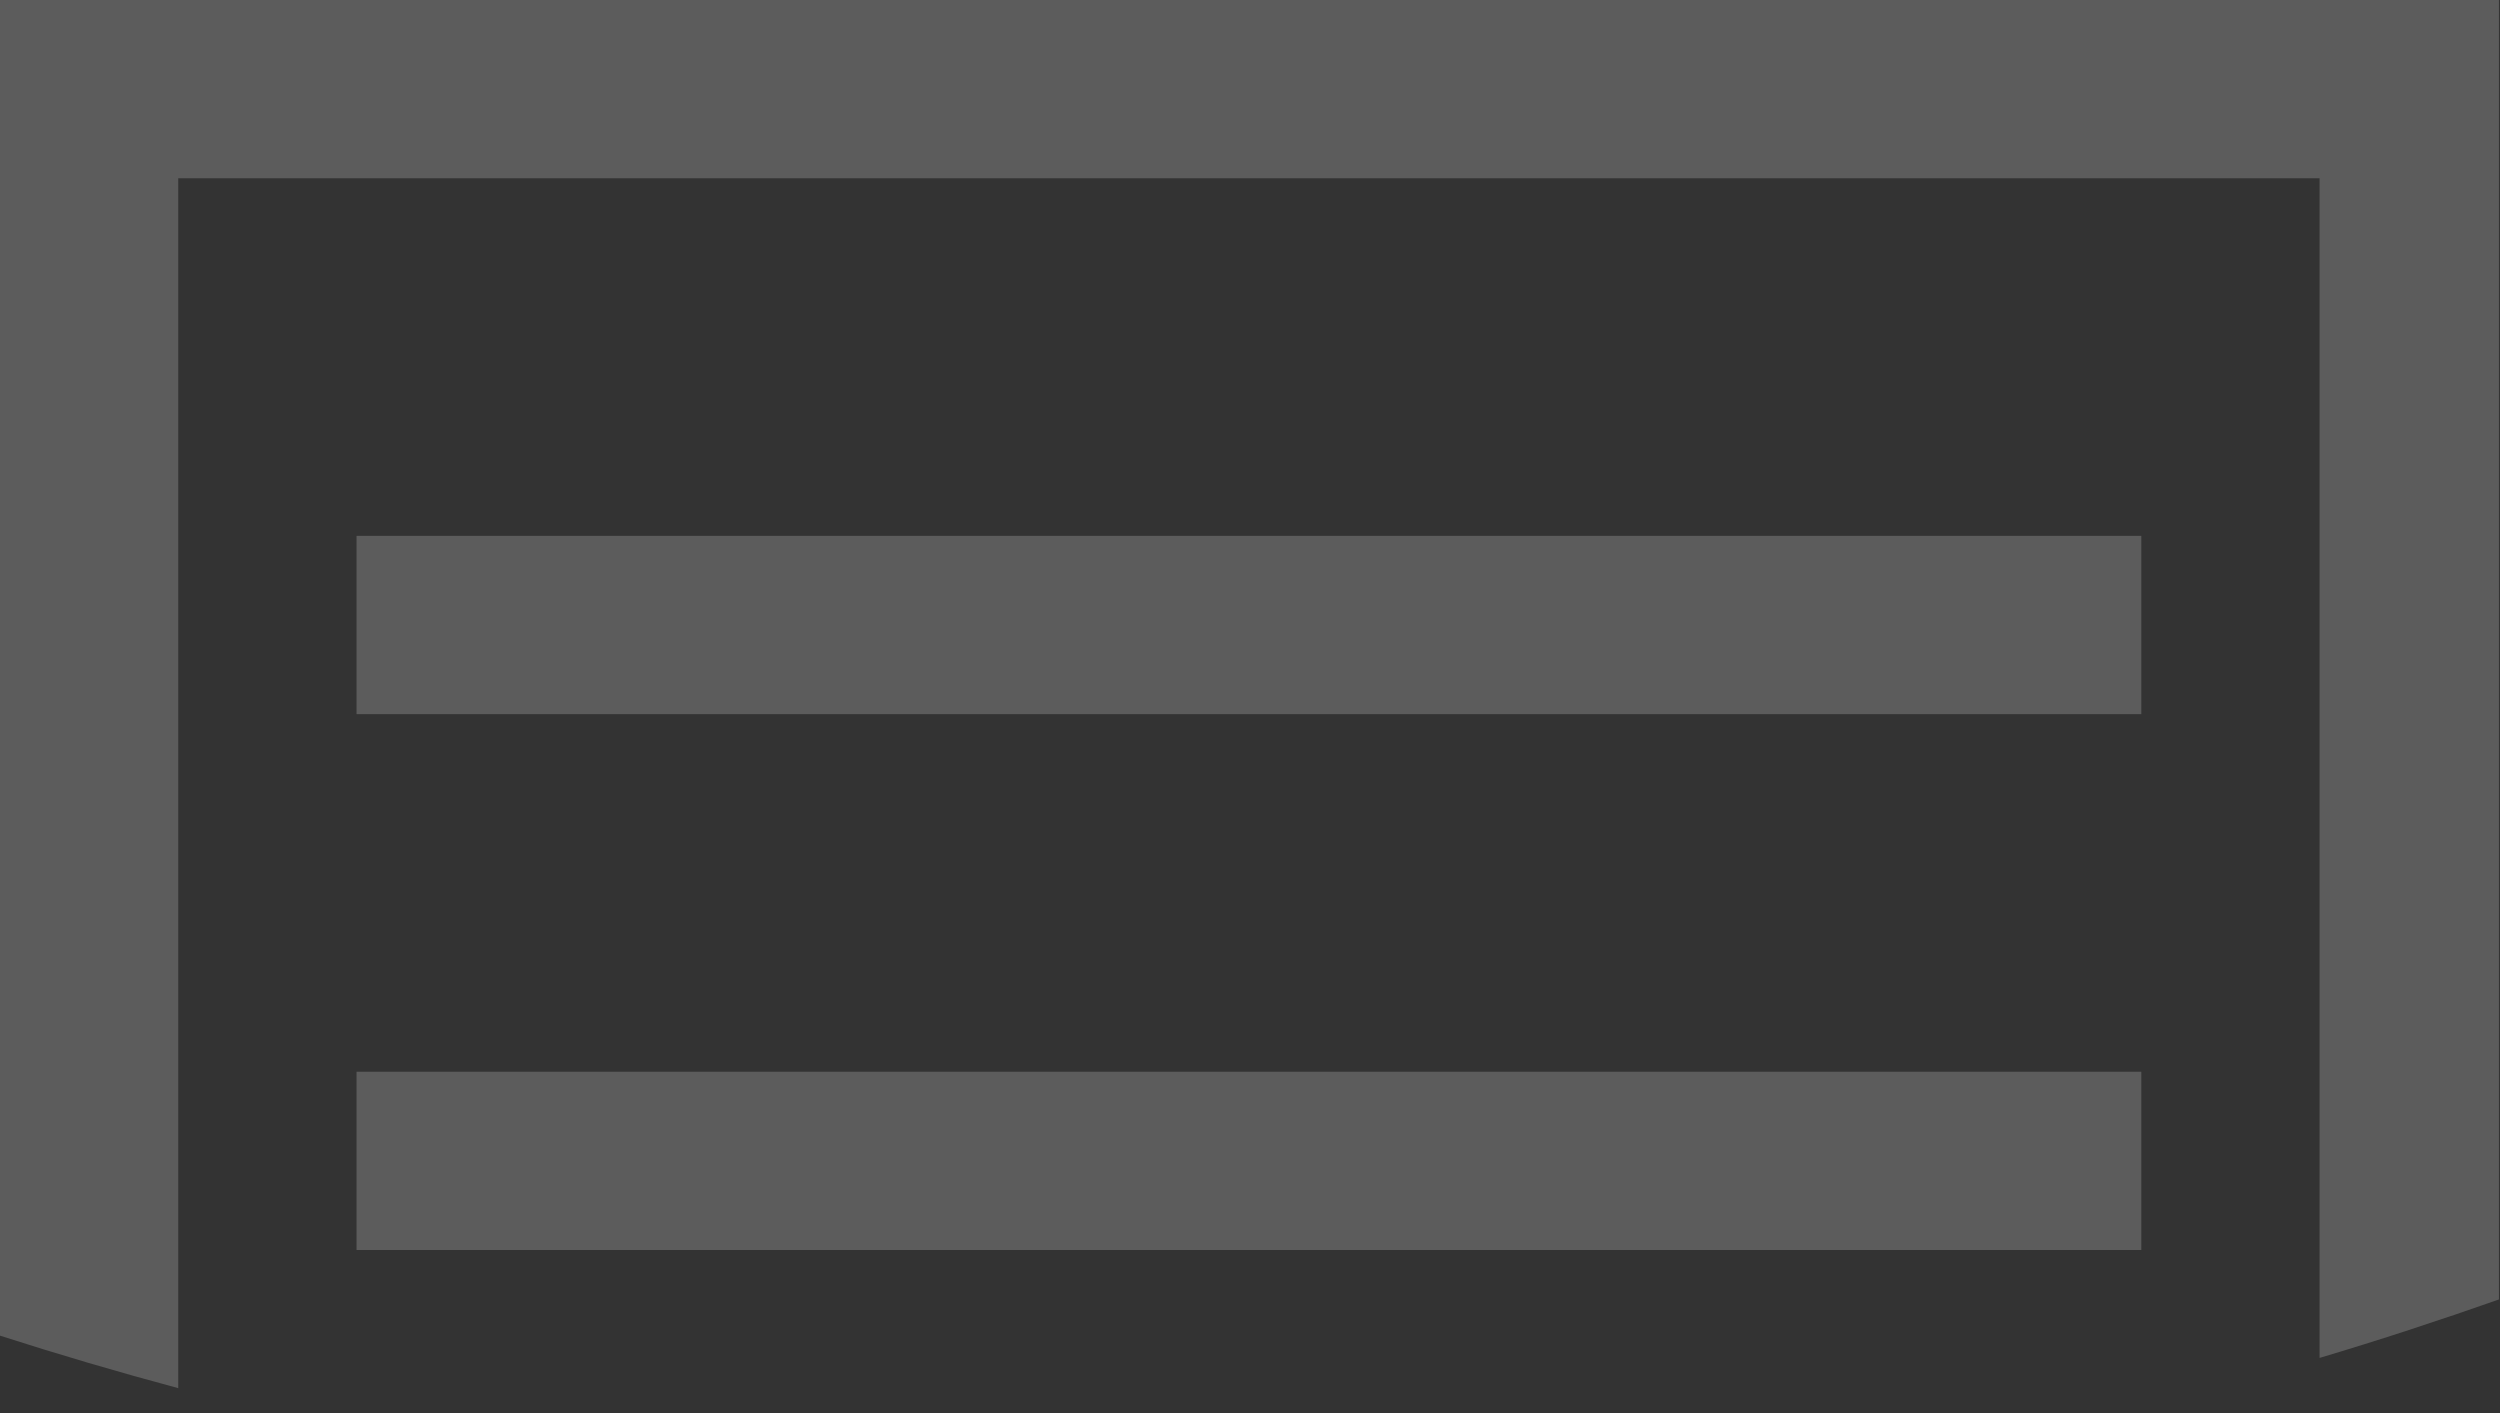 <svg width="23" height="13" viewBox="0 0 23 13" fill="none" xmlns="http://www.w3.org/2000/svg">
<rect x="0" y="0" width="23" height="13" fill="#333333" stroke="none"/>
<path fill-rule="evenodd" clip-rule="evenodd" d="M22.99 11.955V0H0V12.288C0.541 12.462 1.088 12.623 1.64 12.771V1.64H21.34V12.493C21.896 12.327 22.446 12.147 22.99 11.955ZM19.7 9.86H3.28V11.5H19.7V9.86ZM19.7 4.93H3.28V6.57H19.7V4.93Z" fill="white" fill-opacity="0.2"/>
</svg>
